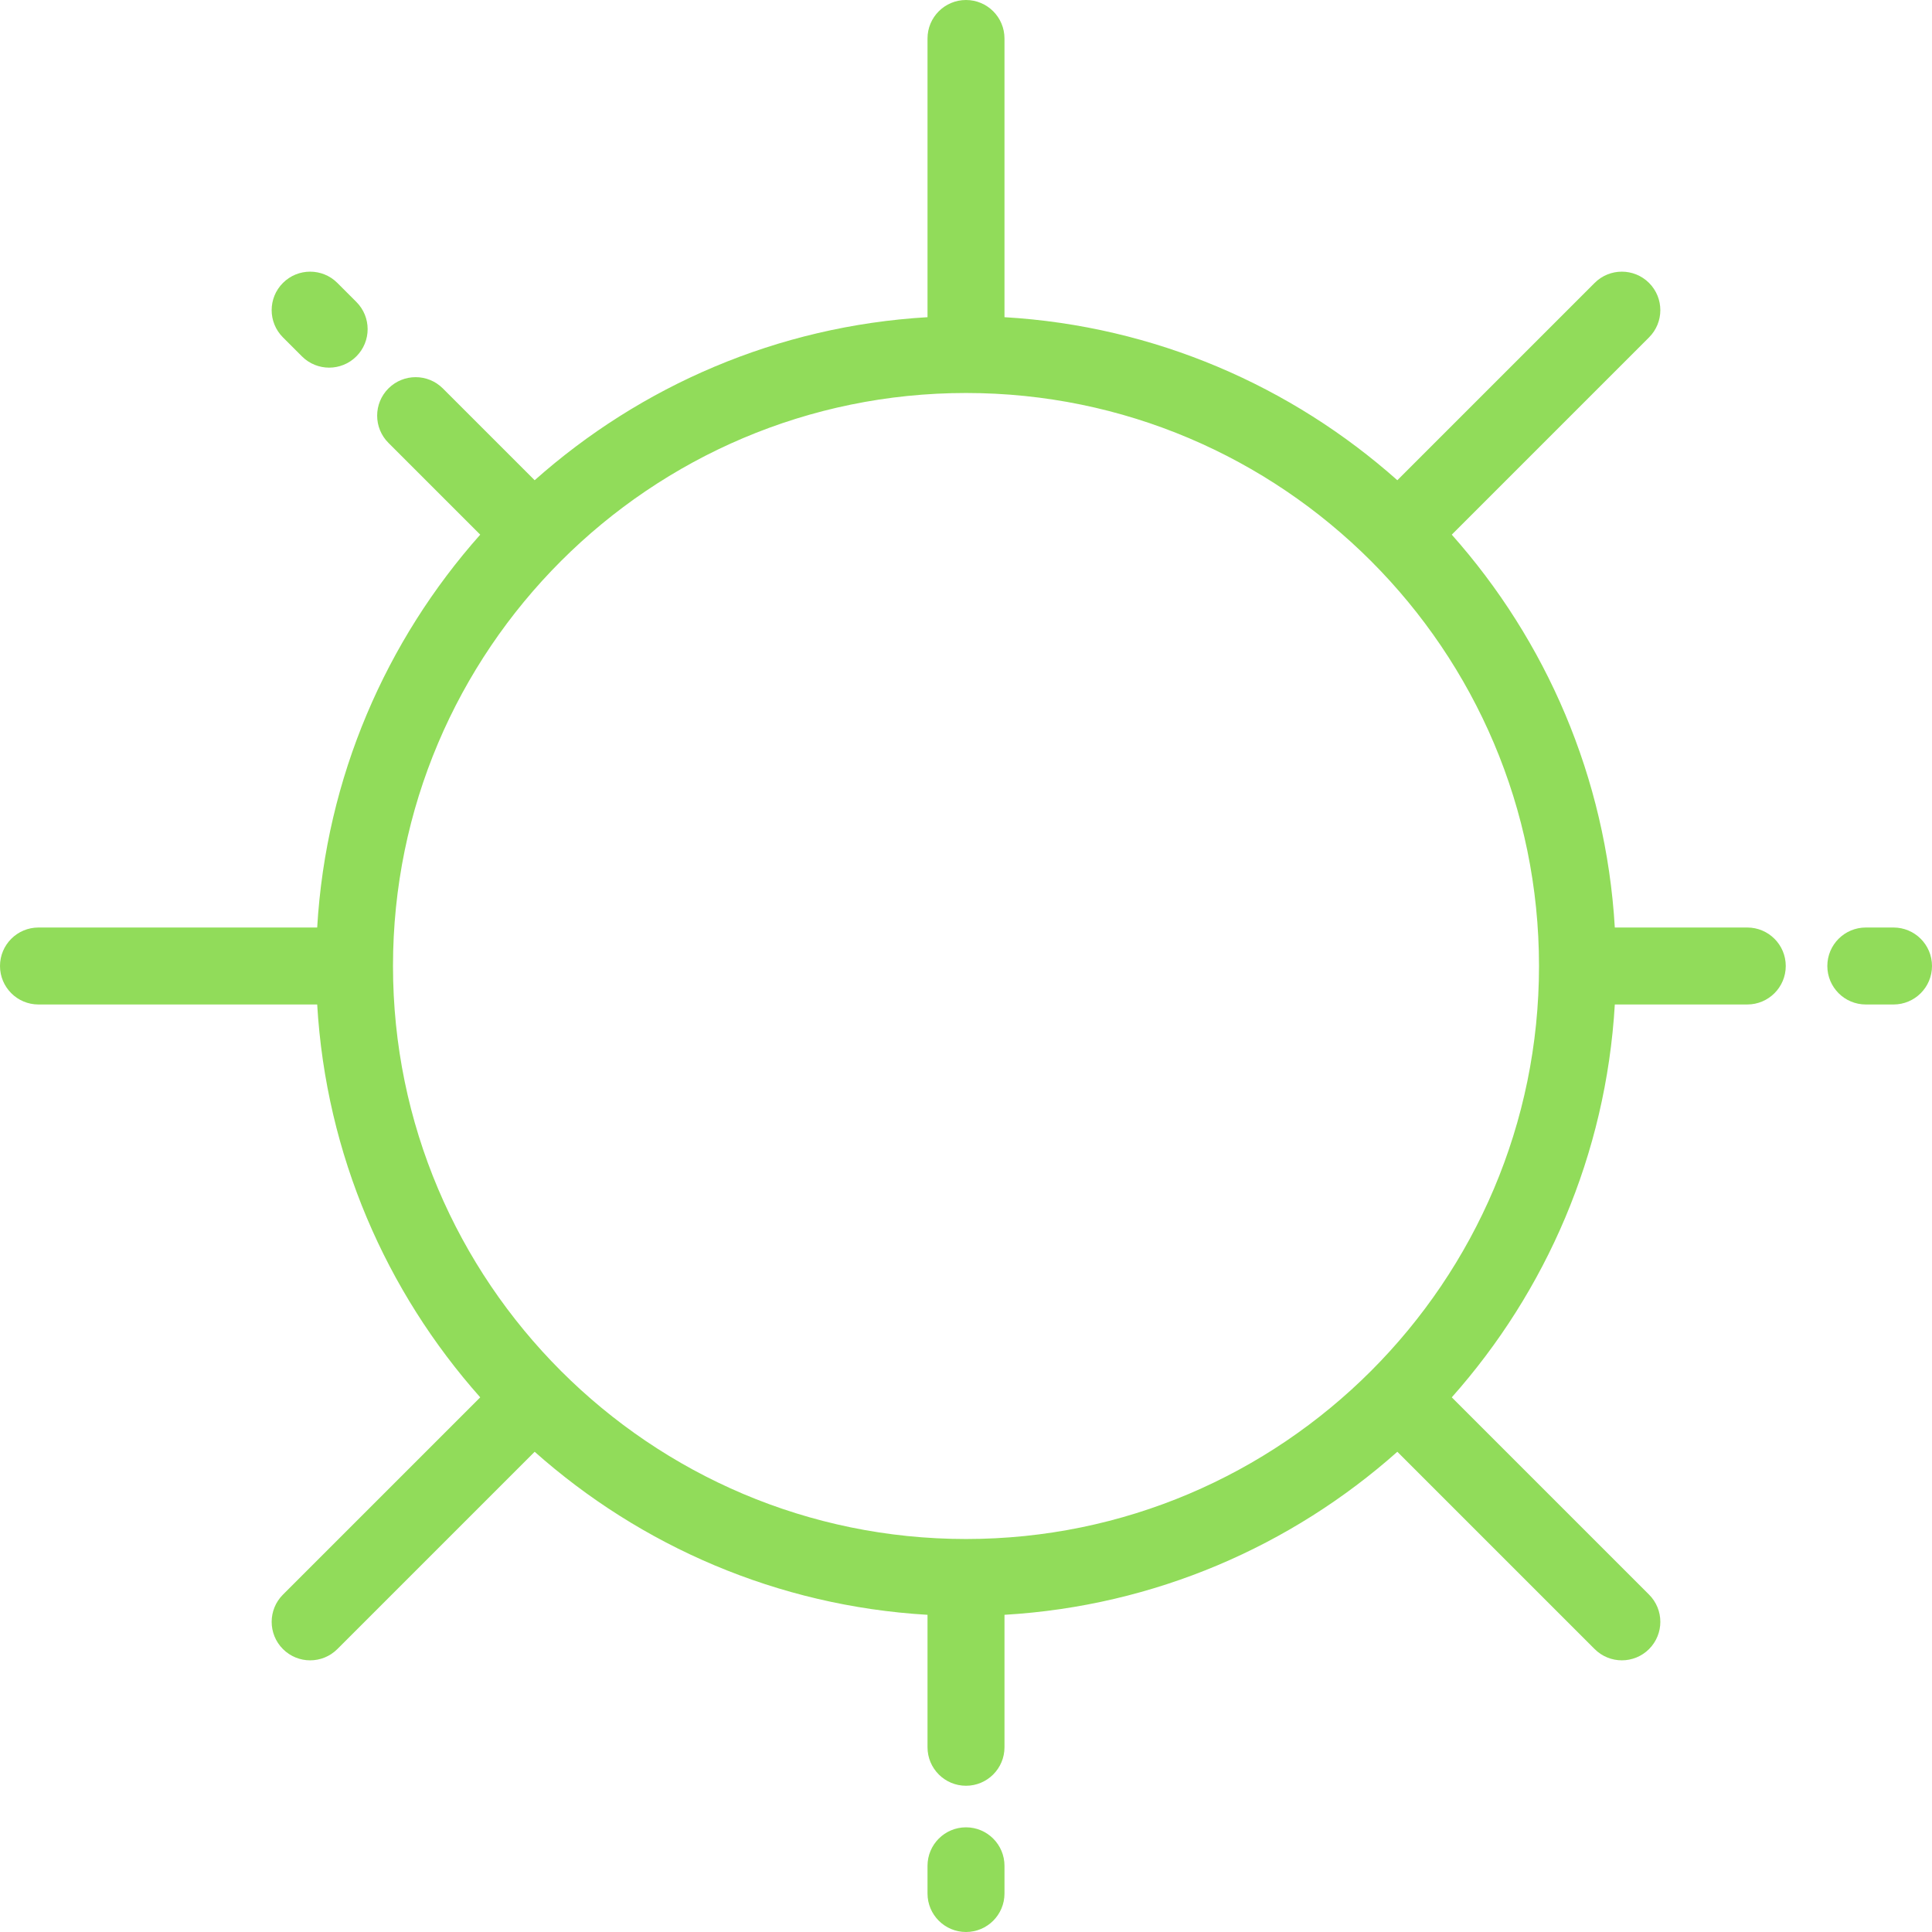 <?xml version="1.0" encoding="iso-8859-1"?>
<!-- Generator: Adobe Illustrator 19.0.0, SVG Export Plug-In . SVG Version: 6.00 Build 0)  -->
<svg xmlns="http://www.w3.org/2000/svg" xmlns:xlink="http://www.w3.org/1999/xlink" version="1.1" id="Layer_1" x="0px" y="0px" viewBox="0 0 512 512" style="enable-background:new 0 0 512 512;" xml:space="preserve" width="512px" height="512px">
<g>
	<g>
		<path d="M94.441,80.017l-5.036-5.036c-3.983-3.983-10.441-3.983-14.425,0c-3.983,3.983-3.983,10.441,0,14.425l5.037,5.036    c1.992,1.992,4.602,2.987,7.212,2.987s5.221-0.995,7.212-2.987C98.423,90.459,98.423,84.001,94.441,80.017z" fill="#91DC5A"/>
	</g>
</g>
<g>
	<g>
		<path d="M256,484.261c-5.633,0-10.199,4.566-10.199,10.199v7.34c0,5.633,4.566,10.199,10.199,10.199    c5.633,0,10.199-4.566,10.199-10.199v-7.34C266.199,488.827,261.633,484.261,256,484.261z" fill="#91DC5A"/>
	</g>
</g>
<g>
	<g>
		<path d="M501.801,245.801h-7.34c-5.633,0-10.199,4.566-10.199,10.199c0,5.633,4.566,10.199,10.199,10.199h7.34    c5.633,0,10.199-4.566,10.199-10.199C512,250.367,507.434,245.801,501.801,245.801z" fill="#91DC5A"/>
	</g>
</g>
<g>
	<g>
		<path d="M463.044,245.801h-35.103c-2.338-39.827-18.266-76.055-43.207-104.111l52.284-52.284c3.983-3.983,3.983-10.441,0-14.425    c-3.983-3.983-10.441-3.983-14.425,0l-52.284,52.284c-28.055-24.94-64.284-40.868-104.11-43.206v-73.86    C266.199,4.566,261.633,0,256,0c-5.633,0-10.199,4.566-10.199,10.199v73.86c-39.827,2.338-76.055,18.266-104.111,43.207    l-24.326-24.326c-3.983-3.983-10.441-3.983-14.425,0c-3.983,3.983-3.983,10.441,0,14.425l24.326,24.326    c-24.94,28.055-40.868,64.284-43.206,104.11h-73.86C4.566,245.801,0,250.367,0,256c0,5.633,4.566,10.199,10.199,10.199h73.86    c2.338,39.827,18.266,76.055,43.207,104.111l-52.284,52.284c-3.983,3.983-3.983,10.441,0,14.425    c1.992,1.992,4.602,2.987,7.212,2.987c2.61,0,5.221-0.995,7.212-2.987l52.284-52.284c28.056,24.94,64.285,40.869,104.111,43.207    v35.102c0,5.633,4.566,10.199,10.199,10.199c5.633,0,10.199-4.566,10.199-10.199v-35.103    c39.827-2.338,76.055-18.266,104.111-43.207l52.284,52.284c1.992,1.992,4.602,2.987,7.212,2.987s5.221-0.995,7.212-2.987    c3.983-3.983,3.983-10.441,0-14.425l-52.284-52.284c24.94-28.056,40.869-64.285,43.207-104.111h35.103    c5.633,0,10.199-4.566,10.199-10.199C473.243,250.366,468.677,245.801,463.044,245.801z M256,407.853    c-83.732,0-151.853-68.122-151.853-151.853S172.268,104.147,256,104.147S407.853,172.268,407.853,256S339.732,407.853,256,407.853    z" fill="#91DC5A"/>
	</g>
</g>
<g>
</g>
<g>
</g>
<g>
</g>
<g>
</g>
<g>
</g>
<g>
</g>
<g>
</g>
<g>
</g>
<g>
</g>
<g>
</g>
<g>
</g>
<g>
</g>
<g>
</g>
<g>
</g>
<g>
</g>
</svg>
